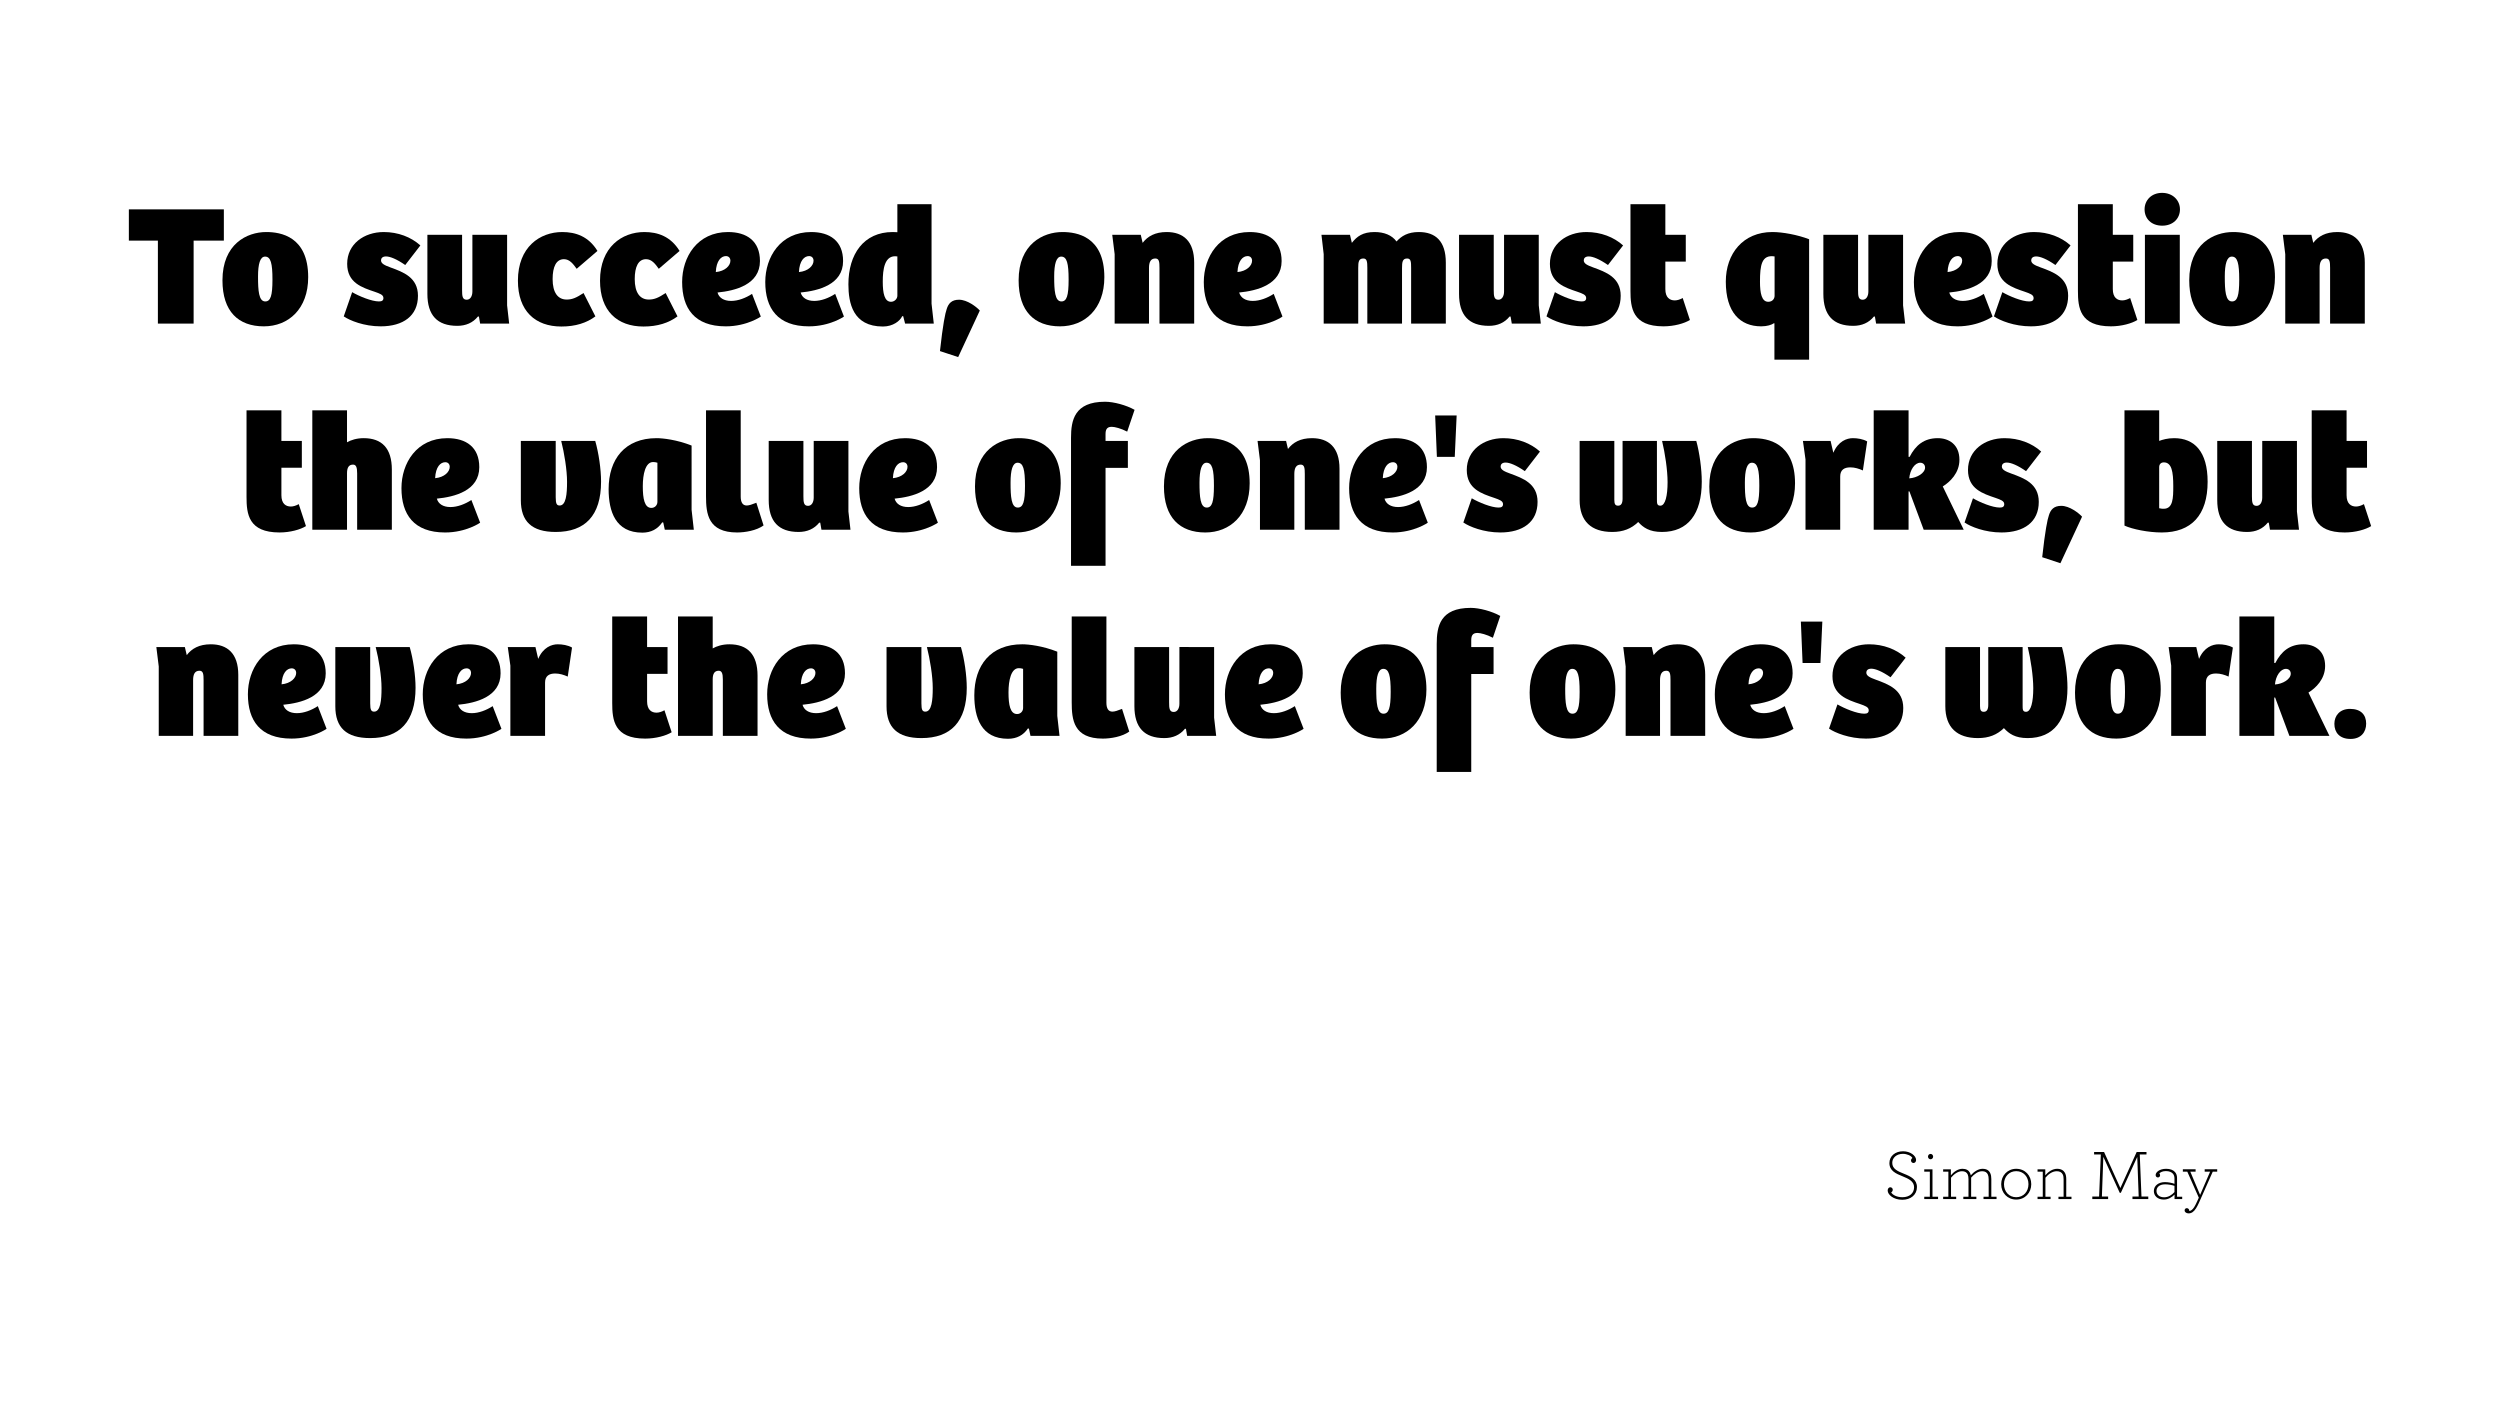 <?xml version="1.0" encoding="utf-8"?>
<!-- Generator: Adobe Illustrator 15.0.0, SVG Export Plug-In . SVG Version: 6.00 Build 0)  -->
<!DOCTYPE svg PUBLIC "-//W3C//DTD SVG 1.1//EN" "http://www.w3.org/Graphics/SVG/1.1/DTD/svg11.dtd">
<svg version="1.1" id="Layer_1" xmlns="http://www.w3.org/2000/svg" xmlns:xlink="http://www.w3.org/1999/xlink" x="0px" y="0px"
	 width="1920px" height="1080px" viewBox="0 0 1920 1080" enable-background="new 0 0 1920 1080" xml:space="preserve">
<g id="outlines_1_">
	<g>
		<path d="M171.919,160.787v24.01h-23.22v63.723h-27.442v-63.722H98.961V160.79h72.958V160.787z"/>
		<path d="M204.499,178.203c10.951,0,32.191,3.3,32.191,34.699c0,24.407-15.173,37.733-34.04,37.733
			c-19.526,0-31.797-11.345-31.797-35.356C170.855,187.439,189.593,178.203,204.499,178.203z M209.251,214.747
			c0-12.532-1.32-17.677-5.674-17.677c-3.825,0-5.409,5.672-5.409,15.307c0,10.686,0.526,19.128,5.54,19.128
			C207.8,231.504,209.251,227.151,209.251,214.747z"/>
		<path d="M270.456,224.378c5.409,3.167,15.039,7.126,20.583,7.126c2.374,0,3.429-0.793,3.429-2.638c0-2.507-2.902-3.43-6.596-4.75
			c-9.764-3.299-21.241-6.859-21.241-21.504c0-15.171,12.931-24.407,28.101-24.407c10.952,0,20.979,3.826,28.103,10.291
			l-11.61,15.04c-6.464-4.485-11.61-6.598-14.776-6.598c-2.902,0-3.826,1.583-3.826,3.035c0,2.507,2.902,3.825,7.256,5.411
			c9.765,3.56,21.109,7.651,21.109,21.769c0,15.435-11.345,23.482-28.629,23.482c-12.798,0-23.748-4.483-28.365-7.651
			L270.456,224.378z"/>
		<path d="M389.456,180.313v54.224l1.582,13.985H368.74l-0.924-5.407h-0.791c-3.826,4.75-9.236,7.124-15.833,7.124
			c-15.437,0-22.956-8.18-22.956-24.541v-45.385h26.65v42.482c0,4.619,0.264,7.39,3.562,7.39c2.77,0,4.354-2.772,4.354-6.334
			v-43.538H389.456L389.456,180.313z"/>
		<path d="M448.157,225.041l9.104,17.943c-6.729,5.013-15.305,7.784-26.122,7.784c-20.055,0-33.381-11.873-33.381-35.227
			c0-25.859,16.889-37.337,34.04-37.337c10.292,0,20.186,3.3,27.046,14.513l-15.963,13.72c-2.639-3.696-5.41-7.387-9.764-7.387
			c-5.937,0-8.707,5.804-8.707,15.307c0,10.288,3.958,15.698,10.819,15.698C439.582,230.053,442.748,228.601,448.157,225.041z"/>
		<path d="M511.214,225.041l9.104,17.943c-6.728,5.013-15.304,7.784-26.122,7.784c-20.055,0-33.381-11.873-33.381-35.227
			c0-25.859,16.889-37.337,34.043-37.337c10.288,0,20.185,3.3,27.045,14.513l-15.962,13.72c-2.64-3.696-5.411-7.387-9.765-7.387
			c-5.937,0-8.706,5.804-8.706,15.307c0,10.288,3.957,15.698,10.814,15.698C502.64,230.053,505.806,228.601,511.214,225.041z"/>
		<path d="M583.642,200.5c0,18.075-18.997,22.824-32.587,24.143c1.053,3.958,4.749,6.466,10.421,6.466
			c5.409,0,11.216-2.245,16.097-5.411l6.728,17.417c0.266-0.132-10.553,7.52-26.911,7.52c-24.146,0-33.512-13.985-33.512-34.037
			c0-19.129,11.611-38.393,35.227-38.393C573.482,178.203,583.642,185.062,583.642,200.5z M557.518,196.674
			c-3.692,0-7.384,3.562-7.785,12.269c7.129-0.658,11.216-4.881,11.216-8.707C560.948,198.125,559.629,196.674,557.518,196.674z"/>
		<path d="M647.491,200.5c0,18.075-18.999,22.824-32.589,24.143c1.056,3.958,4.749,6.466,10.421,6.466
			c5.409,0,11.216-2.245,16.097-5.411l6.728,17.417c0.267-0.132-10.553,7.52-26.911,7.52c-24.143,0-33.512-13.985-33.512-34.037
			c0-19.129,11.611-38.393,35.227-38.393C637.332,178.203,647.491,185.062,647.491,200.5z M621.367,196.674
			c-3.696,0-7.388,3.562-7.785,12.269c7.125-0.658,11.216-4.881,11.216-8.707C624.798,198.125,623.477,196.674,621.367,196.674z"/>
		<path d="M689.175,178.334V156.83h26.255v76.39l1.713,15.303h-22.03l-1.454-5.673h-0.791c-1.584,3.562-6.989,7.916-14.772,7.916
			c-23.224,0-26.523-18.208-26.523-32.455c0-23.089,11.743-40.109,34.04-40.109C687.459,178.203,688.647,178.334,689.175,178.334z
			 M689.175,196.937c-10.029-1.581-11.215,10.292-11.215,19.397c0,8.838,1.318,15.435,6.334,15.435c2.77,0,4.881-2.375,4.881-4.618
			V196.937L689.175,196.937z"/>
		<path d="M735.872,274.249l-13.987-4.617c2.246-20.58,4.091-29.288,5.148-32.19c1.317-4.354,3.825-7.256,9.499-7.256
			c6.332,0,13.457,5.536,15.964,8.309L735.872,274.249z"/>
		<path d="M815.949,178.203c10.954,0,32.189,3.3,32.189,34.699c0,24.407-15.173,37.733-34.039,37.733
			c-19.524,0-31.796-11.345-31.796-35.356C782.307,187.439,801.04,178.203,815.949,178.203z M820.699,214.747
			c0-12.532-1.322-17.677-5.676-17.677c-3.825,0-5.41,5.672-5.41,15.307c0,10.686,0.526,19.128,5.541,19.128
			C819.248,231.504,820.699,227.151,820.699,214.747z"/>
		<path d="M856.051,248.522v-53.3l-1.849-14.909h21.898l1.451,6.203c3.829-5.014,9.501-8.313,18.472-8.313
			c12.667,0,21.109,6.992,21.109,23.484v46.836h-26.648v-42.747c0-4.617-0.268-7.255-3.169-7.255c-3.432,0-4.883,2.507-4.883,7.255
			v42.747L856.051,248.522L856.051,248.522z"/>
		<path d="M984.281,200.5c0,18.075-18.996,22.824-32.587,24.143c1.056,3.958,4.752,6.466,10.423,6.466
			c5.408,0,11.213-2.245,16.096-5.411l6.729,17.417c0.263-0.132-10.557,7.52-26.915,7.52c-24.144,0-33.511-13.985-33.511-34.037
			c0-19.129,11.61-38.393,35.229-38.393C974.123,178.203,984.281,185.062,984.281,200.5z M958.159,196.674
			c-3.695,0-7.39,3.562-7.784,12.269c7.127-0.658,11.214-4.881,11.214-8.707C961.589,198.125,960.271,196.674,958.159,196.674z"/>
		<path d="M1016.594,248.522v-53.3l-1.718-14.909h21.901l1.45,6.203c3.958-5.014,8.441-8.313,17.415-8.313
			c7.389,0,13.325,2.376,16.889,7.258c3.824-4.224,8.707-7.258,17.149-7.258c12.797,0,20.713,6.992,20.713,23.484v46.836h-26.649
			v-42.747c0-4.617-0.132-7.255-3.034-7.255c-3.559,0-3.954,2.638-3.954,7.388v42.614h-26.65v-42.747
			c0-4.749-0.269-7.255-3.033-7.255c-3.562,0-3.958,2.507-3.958,7.255v42.747L1016.594,248.522L1016.594,248.522z"/>
		<path d="M1181.765,180.313v54.224l1.583,13.985h-22.296l-0.926-5.407h-0.794c-3.825,4.75-9.234,7.124-15.832,7.124
			c-15.438,0-22.957-8.18-22.957-24.541v-45.385h26.65v42.482c0,4.619,0.269,7.39,3.562,7.39c2.771,0,4.355-2.772,4.355-6.334
			v-43.538H1181.765L1181.765,180.313z"/>
		<path d="M1194.159,224.378c5.409,3.167,15.041,7.126,20.58,7.126c2.375,0,3.431-0.793,3.431-2.638c0-2.507-2.902-3.43-6.598-4.75
			c-9.764-3.299-21.244-6.859-21.244-21.504c0-15.171,12.933-24.407,28.103-24.407c10.954,0,20.978,3.826,28.104,10.291
			l-11.614,15.04c-6.461-4.485-11.607-6.598-14.771-6.598c-2.902,0-3.825,1.583-3.825,3.035c0,2.507,2.901,3.825,7.256,5.411
			c9.764,3.56,21.107,7.651,21.107,21.769c0,15.435-11.343,23.482-28.631,23.482c-12.794,0-23.748-4.483-28.361-7.651
			L1194.159,224.378z"/>
		<path d="M1278.986,156.83v23.483h15.694v20.58h-15.694v21.109c0,6.596,3.427,8.707,7.256,8.707c1.846,0,3.954-0.658,6.066-1.847
			l5.541,16.888c-4.226,2.638-12.139,4.881-20.316,4.881c-23.88,0-25.331-14.248-25.331-27.31v-66.494L1278.986,156.83
			L1278.986,156.83z"/>
		<path d="M1389.402,276.228h-26.65v-27.969h-0.396c-1.718,1.185-5.147,2.374-9.763,2.374c-16.228,0-27.178-10.817-27.178-34.301
			c0-21.639,13.321-38.131,35.754-38.131c7.783,0,19.396,2.11,28.233,5.541V276.228L1389.402,276.228z M1362.883,196.937
			c-10.029-1.581-11.213,6.86-11.213,19.397c0,8.838,1.318,15.435,6.332,15.435c3.298,0,4.881-2.375,4.881-4.618V196.937z"/>
		<path d="M1461.562,180.313v54.224l1.584,13.985h-22.297l-0.926-5.407h-0.794c-3.826,4.75-9.233,7.124-15.832,7.124
			c-15.437,0-22.957-8.18-22.957-24.541v-45.385h26.65v42.482c0,4.619,0.269,7.39,3.562,7.39c2.771,0,4.355-2.772,4.355-6.334
			v-43.538H1461.562L1461.562,180.313z"/>
		<path d="M1529.632,200.5c0,18.075-18.997,22.824-32.587,24.143c1.056,3.958,4.749,6.466,10.421,6.466
			c5.409,0,11.214-2.245,16.097-5.411l6.729,17.417c0.267-0.132-10.555,7.52-26.911,7.52c-24.143,0-33.51-13.985-33.51-34.037
			c0-19.129,11.608-38.393,35.226-38.393C1519.474,178.203,1529.632,185.062,1529.632,200.5z M1503.508,196.674
			c-3.695,0-7.386,3.562-7.783,12.269c7.125-0.658,11.215-4.881,11.215-8.707C1506.939,198.125,1505.621,196.674,1503.508,196.674z"
			/>
		<path d="M1537.806,224.378c5.411,3.167,15.041,7.126,20.578,7.126c2.377,0,3.432-0.793,3.432-2.638c0-2.507-2.902-3.43-6.599-4.75
			c-9.762-3.299-21.242-6.859-21.242-21.504c0-15.171,12.933-24.407,28.104-24.407c10.95,0,20.975,3.826,28.101,10.291
			l-11.609,15.04c-6.465-4.485-11.609-6.598-14.776-6.598c-2.901,0-3.825,1.583-3.825,3.035c0,2.507,2.902,3.825,7.256,5.411
			c9.765,3.56,21.11,7.651,21.11,21.769c0,15.435-11.347,23.482-28.635,23.482c-12.793,0-23.748-4.483-28.362-7.651
			L1537.806,224.378z"/>
		<path d="M1622.635,156.83v23.483h15.699v20.58h-15.699v21.109c0,6.596,3.431,8.707,7.256,8.707c1.847,0,3.957-0.658,6.068-1.847
			l5.538,16.888c-4.224,2.638-12.14,4.881-20.317,4.881c-23.88,0-25.331-14.248-25.331-27.31v-66.494L1622.635,156.83
			L1622.635,156.83z"/>
		<path d="M1660.491,148.121c8.312,0,13.72,5.806,13.72,12.666c0,7.126-5.407,12.535-13.588,12.535
			c-8.443,0-13.588-5.409-13.588-12.535C1647.035,153.927,1652.18,148.121,1660.491,148.121z M1647.298,248.522v-68.209h26.782
			v68.209H1647.298z"/>
		<path d="M1714.975,178.203c10.955,0,32.191,3.3,32.191,34.699c0,24.407-15.171,37.733-34.037,37.733
			c-19.525,0-31.796-11.345-31.796-35.356C1681.333,187.439,1700.066,178.203,1714.975,178.203z M1719.724,214.747
			c0-12.532-1.321-17.677-5.676-17.677c-3.825,0-5.409,5.672-5.409,15.307c0,10.686,0.528,19.128,5.542,19.128
			C1718.271,231.504,1719.724,227.151,1719.724,214.747z"/>
		<path d="M1755.077,248.522v-53.3l-1.847-14.909h21.896l1.451,6.203c3.827-5.014,9.503-8.313,18.471-8.313
			c12.665,0,21.11,6.992,21.11,23.484v46.836h-26.65v-42.747c0-4.617-0.268-7.255-3.168-7.255c-3.431,0-4.882,2.507-4.882,7.255
			v42.747L1755.077,248.522L1755.077,248.522z"/>
		<path d="M216.114,315.136v23.485h15.7v20.58h-15.7v21.109c0,6.596,3.432,8.707,7.256,8.707c1.847,0,3.957-0.659,6.068-1.846
			l5.54,16.887c-4.222,2.638-12.139,4.881-20.317,4.881c-23.88,0-25.331-14.249-25.331-27.311v-66.494L216.114,315.136
			L216.114,315.136z"/>
		<path d="M239.856,406.828v-91.694h26.65v24.541c3.033-1.717,7.387-3.166,12.796-3.166c13.985,0,21.637,7.783,21.637,24.143v46.176
			H274.29v-43.274c0-4.619-0.792-6.729-3.166-6.729c-3.299,0-4.617,2.376-4.617,6.6v43.404L239.856,406.828L239.856,406.828z"/>
		<path d="M368.088,358.805c0,18.075-18.999,22.825-32.589,24.146c1.056,3.957,4.75,6.464,10.422,6.464
			c5.409,0,11.216-2.243,16.097-5.409l6.728,17.415c0.265-0.131-10.553,7.52-26.913,7.52c-24.144,0-33.513-13.985-33.513-34.039
			c0-19.128,11.611-38.391,35.228-38.391C357.93,336.511,368.088,343.371,368.088,358.805z M341.966,354.979
			c-3.694,0-7.388,3.562-7.785,12.271c7.125-0.66,11.215-4.881,11.215-8.708C345.396,356.433,344.076,354.979,341.966,354.979z"/>
		<path d="M457.134,338.621c2.638,9.103,4.484,21.769,4.484,31.265c0,26.256-12.402,38.657-34.83,38.657
			c-18.472,0-26.782-8.179-26.782-24.405v-45.517h26.782v43.272c0,5.013,0.791,6.334,3.033,6.334c4.882,0,5.673-8.708,5.673-18.075
			c0-9.236-2.11-22.166-4.485-31.531H457.134z"/>
		<path d="M531.142,391.525l1.714,15.305H510.56l-1.185-5.541l-0.795-0.13c-3.432,5.145-8.576,7.915-15.304,7.915
			c-20.582,0-25.858-16.362-25.858-33.382c0-23.087,12.533-39.182,36.81-39.182c4.883,0,15.568,1.185,26.914,5.673V391.525
			L531.142,391.525z M504.886,355.375c-1.188-0.397-2.242-0.529-3.298-0.529c-5.937,0-7.916,9.369-7.916,18.603
			c0,9.632,1.318,16.624,6.596,16.624c2.773,0,4.62-2.245,4.62-4.619v-30.078L504.886,355.375L504.886,355.375z"/>
		<path d="M568.867,315.136v66.232c0,4.352,1.451,6.86,4.616,6.86c1.718,0,4.091-0.793,7.391-2.111l5.541,17.415
			c-5.409,3.957-14.248,5.41-20.317,5.41c-22.429,0-23.88-14.513-23.88-27.837v-65.968h26.649V315.136z"/>
		<path d="M651.583,338.621v54.224l1.584,13.985H630.87l-0.925-5.411h-0.791c-3.825,4.751-9.236,7.124-15.835,7.124
			c-15.437,0-22.953-8.179-22.953-24.54v-45.385h26.649V381.1c0,4.618,0.264,7.388,3.56,7.388c2.773,0,4.353-2.772,4.353-6.333
			v-43.538L651.583,338.621L651.583,338.621z"/>
		<path d="M719.652,358.805c0,18.075-19,22.825-32.589,24.146c1.056,3.957,4.749,6.464,10.423,6.464
			c5.409,0,11.215-2.243,16.095-5.409l6.729,17.415c0.264-0.131-10.557,7.52-26.915,7.52c-24.143,0-33.512-13.985-33.512-34.039
			c0-19.128,11.611-38.391,35.229-38.391C709.494,336.511,719.652,343.371,719.652,358.805z M693.53,354.979
			c-3.693,0-7.389,3.562-7.785,12.271c7.125-0.66,11.215-4.881,11.215-8.708C696.96,356.433,695.642,354.979,693.53,354.979z"/>
		<path d="M782.44,336.511c10.953,0,32.19,3.297,32.19,34.699c0,24.405-15.173,37.733-34.04,37.733
			c-19.525,0-31.796-11.347-31.796-35.358C748.8,345.745,767.534,336.511,782.44,336.511z M787.192,373.054
			c0-12.534-1.322-17.677-5.676-17.677c-3.825,0-5.406,5.673-5.406,15.305c0,10.688,0.522,19.129,5.536,19.129
			C785.742,389.809,787.192,385.455,787.192,373.054z"/>
		<path d="M849.062,434.536h-26.519v-98.291c0-13.324,2.507-27.706,26.122-27.706c6.729,0,16.359,2.637,22.692,6.203l-5.675,16.756
			c-4.749-2.509-9.631-3.696-11.741-3.696c-2.64,0-4.884,0.794-4.884,5.408v5.411h17.152v20.714H849.06L849.062,434.536
			L849.062,434.536z"/>
		<path d="M927.553,336.511c10.954,0,32.191,3.297,32.191,34.699c0,24.405-15.172,37.733-34.038,37.733
			c-19.526,0-31.796-11.347-31.796-35.358C893.91,345.745,912.645,336.511,927.553,336.511z M932.302,373.054
			c0-12.534-1.317-17.677-5.672-17.677c-3.826,0-5.411,5.673-5.411,15.305c0,10.688,0.529,19.129,5.543,19.129
			C930.854,389.809,932.302,385.455,932.302,373.054z"/>
		<path d="M967.654,406.828v-53.299l-1.851-14.91h21.9l1.451,6.201c3.826-5.014,9.504-8.312,18.472-8.312
			c12.664,0,21.11,6.992,21.11,23.482v46.836h-26.65V364.08c0-4.617-0.269-7.257-3.169-7.257c-3.43,0-4.881,2.508-4.881,7.257
			v42.747L967.654,406.828L967.654,406.828z"/>
		<path d="M1095.885,358.805c0,18.075-18.997,22.825-32.587,24.146c1.057,3.957,4.753,6.464,10.423,6.464
			c5.409,0,11.214-2.243,16.098-5.409l6.728,17.415c0.267-0.131-10.555,7.52-26.914,7.52c-24.144,0-33.511-13.985-33.511-34.039
			c0-19.128,11.609-38.391,35.229-38.391C1085.729,336.511,1095.885,343.371,1095.885,358.805z M1069.763,354.979
			c-3.693,0-7.388,3.562-7.782,12.271c7.122-0.66,11.214-4.881,11.214-8.708C1073.193,356.433,1071.874,354.979,1069.763,354.979z"
			/>
		<path d="M1118.704,319.093l-1.451,31.797h-13.721l-1.32-31.797H1118.704z"/>
		<path d="M1130.31,382.686c5.411,3.168,15.041,7.125,20.582,7.125c2.375,0,3.432-0.792,3.432-2.637c0-2.509-2.902-3.432-6.603-4.75
			c-9.762-3.299-21.239-6.86-21.239-21.506c0-15.17,12.93-24.405,28.103-24.405c10.954,0,20.977,3.826,28.102,10.291l-11.61,15.039
			c-6.465-4.484-11.608-6.596-14.772-6.596c-2.901,0-3.829,1.581-3.829,3.034c0,2.505,2.902,3.826,7.259,5.409
			c9.762,3.562,21.107,7.653,21.107,21.769c0,15.437-11.347,23.483-28.631,23.483c-12.797,0-23.748-4.485-28.366-7.653
			L1130.31,382.686z"/>
		<path d="M1302.737,338.621c2.505,8.971,4.221,21.769,4.221,31.265c0,24.804-10.555,38.657-30.607,38.657
			c-9.632,0-14.381-3.428-18.206-7.651c-5.279,5.146-11.613,7.651-19.922,7.651c-16.097,0-25.071-8.179-25.071-24.54v-45.385h26.649
			v45.251c0,3.168,0.66,4.485,2.904,4.485c2.377,0,3.43-1.847,3.43-5.409v-44.327h26.388v44.855c0,3.034,0,4.881,2.636,4.881
			c3.829,0,5.54-7.783,5.54-18.073c0-9.236-1.979-22.298-4.223-31.664L1302.737,338.621L1302.737,338.621z"/>
		<path d="M1346.393,336.511c10.953,0,32.189,3.297,32.189,34.699c0,24.405-15.171,37.733-34.037,37.733
			c-19.523,0-31.796-11.347-31.796-35.358C1312.752,345.745,1331.486,336.511,1346.393,336.511z M1351.145,373.054
			c0-12.534-1.318-17.677-5.677-17.677c-3.825,0-5.405,5.673-5.405,15.305c0,10.688,0.525,19.129,5.538,19.129
			C1349.692,389.809,1351.145,385.455,1351.145,373.054z"/>
		<path d="M1413.277,406.828h-26.65v-53.961l-1.979-14.246h21.239l2.108,9.103c3.827-8.971,10.423-11.213,15.041-11.213
			c3.43,0,7.783,0.657,10.952,2.505l-3.298,22.298c-2.902-1.321-6.2-2.377-9.633-2.377c-4.619,0-7.782,1.848-7.782,6.993
			L1413.277,406.828L1413.277,406.828z"/>
		<path d="M1466.439,377.408h-0.659v29.422h-26.778v-91.694h26.778v35.754h0.797c4.616-8.971,11.081-14.379,21.636-14.379
			c8.578,0,16.625,4.881,16.625,16.622c0,10.16-7.258,17.02-12.799,20.45l16.096,33.248h-30.74L1466.439,377.408z M1474.752,355.375
			c-4.221,0-7.916,5.539-8.443,12.007c6.069-0.398,12.14-4.09,12.14-8.313C1478.447,356.825,1476.861,355.375,1474.752,355.375z"/>
		<path d="M1515.246,382.686c5.41,3.168,15.041,7.125,20.582,7.125c2.375,0,3.43-0.792,3.43-2.637c0-2.509-2.9-3.432-6.601-4.75
			c-9.762-3.299-21.24-6.86-21.24-21.506c0-15.17,12.931-24.405,28.104-24.405c10.954,0,20.977,3.826,28.102,10.291l-11.61,15.039
			c-6.464-4.484-11.609-6.596-14.772-6.596c-2.902,0-3.825,1.581-3.825,3.034c0,2.505,2.902,3.826,7.254,5.409
			c9.767,3.562,21.108,7.653,21.108,21.769c0,15.437-11.343,23.483-28.631,23.483c-12.794,0-23.748-4.485-28.364-7.653
			L1515.246,382.686z"/>
		<path d="M1582.395,432.555l-13.983-4.618c2.243-20.581,4.086-29.29,5.146-32.192c1.318-4.354,3.825-7.256,9.501-7.256
			c6.331,0,13.459,5.541,15.966,8.311L1582.395,432.555z"/>
		<path d="M1631.599,315.136h26.652v23.485c2.505-0.925,6.334-2.11,11.479-2.11c15.568,0,25.729,10.289,25.729,33.51
			c0,25.594-12.534,38.92-35.23,38.92c-10.422,0-22.559-2.506-28.63-5.278V315.136z M1658.249,390.336
			c1.583,0.396,2.775,0.396,3.432,0.396c7.257,0,7.389-8.311,7.389-17.414c0-10.952-1.186-18.209-7.257-18.209
			c-1.979,0-3.562,1.188-3.562,3.694L1658.249,390.336L1658.249,390.336z"/>
		<path d="M1764.054,338.621v54.224l1.584,13.985h-22.297l-0.925-5.409h-0.791c-3.825,4.752-9.234,7.125-15.835,7.125
			c-15.438,0-22.954-8.179-22.954-24.54v-45.385h26.65v42.482c0,4.617,0.265,7.388,3.559,7.388c2.775,0,4.355-2.772,4.355-6.333
			V338.62L1764.054,338.621L1764.054,338.621z"/>
		<path d="M1802.175,315.136v23.485h15.696v20.58h-15.696v21.109c0,6.596,3.429,8.707,7.256,8.707c1.848,0,3.956-0.659,6.067-1.846
			l5.541,16.887c-4.226,2.638-12.138,4.881-20.317,4.881c-23.88,0-25.331-14.249-25.331-27.311v-66.494L1802.175,315.136
			L1802.175,315.136z"/>
		<path d="M121.918,565.137v-53.302l-1.847-14.909h21.9l1.451,6.201c3.826-5.014,9.5-8.312,18.471-8.312
			c12.667,0,21.109,6.991,21.109,23.483v46.836h-26.649v-42.747c0-4.619-0.264-7.257-3.166-7.257c-3.431,0-4.882,2.507-4.882,7.257
			v42.747L121.918,565.137L121.918,565.137z"/>
		<path d="M250.149,517.111c0,18.074-18.998,22.823-32.588,24.145c1.055,3.958,4.749,6.463,10.422,6.463
			c5.408,0,11.215-2.242,16.096-5.407l6.729,17.413c0.264-0.128-10.554,7.521-26.914,7.521c-24.144,0-33.511-13.984-33.511-34.038
			c0-19.13,11.61-38.394,35.226-38.394C239.991,494.814,250.149,501.677,250.149,517.111z M224.027,513.286
			c-3.693,0-7.388,3.56-7.785,12.269c7.126-0.66,11.216-4.88,11.216-8.708C227.458,514.737,226.138,513.286,224.027,513.286z"/>
		<path d="M314.659,496.925c2.64,9.104,4.486,21.771,4.486,31.268c0,26.255-12.403,38.658-34.832,38.658
			c-18.47,0-26.781-8.184-26.781-24.406v-45.519h26.781v43.277c0,5.01,0.792,6.329,3.035,6.329c4.881,0,5.673-8.709,5.673-18.073
			c0-9.236-2.111-22.166-4.486-31.533L314.659,496.925L314.659,496.925z"/>
		<path d="M384.446,517.111c0,18.074-18.998,22.823-32.588,24.145c1.055,3.958,4.748,6.463,10.422,6.463
			c5.408,0,11.215-2.242,16.096-5.407l6.729,17.413c0.264-0.128-10.555,7.521-26.914,7.521c-24.144,0-33.512-13.984-33.512-34.038
			c0-19.13,11.61-38.394,35.227-38.394C374.288,494.814,384.446,501.677,384.446,517.111z M358.323,513.286
			c-3.692,0-7.387,3.56-7.785,12.269c7.126-0.66,11.216-4.88,11.216-8.708C361.754,514.737,360.436,513.286,358.323,513.286z"/>
		<path d="M418.61,565.137h-26.65v-53.961l-1.979-14.249h21.241l2.11,9.104c3.826-8.972,10.422-11.214,15.039-11.214
			c3.431,0,7.785,0.658,10.951,2.507l-3.297,22.296c-2.902-1.319-6.201-2.374-9.631-2.374c-4.619,0-7.785,1.846-7.785,6.992
			L418.61,565.137L418.61,565.137z"/>
		<path d="M496.968,473.441v23.484h15.701v20.582h-15.701v21.109c0,6.597,3.432,8.708,7.256,8.708c1.847,0,3.958-0.662,6.069-1.85
			l5.538,16.889c-4.222,2.636-12.139,4.882-20.318,4.882c-23.879,0-25.33-14.248-25.33-27.312V473.44L496.968,473.441
			L496.968,473.441z"/>
		<path d="M520.71,565.137v-91.695h26.65v24.541c3.034-1.716,7.388-3.167,12.797-3.167c13.985,0,21.636,7.785,21.636,24.144v46.178
			h-26.649v-43.275c0-4.617-0.791-6.729-3.165-6.729c-3.3,0-4.62,2.377-4.62,6.599v43.405L520.71,565.137L520.71,565.137z"/>
		<path d="M648.942,517.111c0,18.074-18.999,22.823-32.589,24.145c1.056,3.958,4.749,6.463,10.421,6.463
			c5.409,0,11.216-2.242,16.097-5.407l6.728,17.413c0.267-0.128-10.553,7.521-26.911,7.521c-24.143,0-33.512-13.984-33.512-34.038
			c0-19.13,11.611-38.394,35.227-38.394C638.784,494.814,648.942,501.677,648.942,517.111z M622.82,513.286
			c-3.696,0-7.388,3.56-7.785,12.269c7.125-0.66,11.215-4.88,11.215-8.708C626.25,514.737,624.93,513.286,622.82,513.286z"/>
		<path d="M737.987,496.925c2.639,9.104,4.484,21.771,4.484,31.268c0,26.255-12.4,38.658-34.83,38.658
			c-18.472,0-26.782-8.184-26.782-24.406v-45.519h26.782v43.277c0,5.01,0.79,6.329,3.03,6.329c4.882,0,5.676-8.709,5.676-18.073
			c0-9.236-2.111-22.166-4.485-31.533L737.987,496.925L737.987,496.925L737.987,496.925z"/>
		<path d="M811.996,549.83l1.714,15.307h-22.296l-1.188-5.54l-0.791-0.131c-3.432,5.145-8.575,7.916-15.304,7.916
			c-20.582,0-25.858-16.363-25.858-33.383c0-23.089,12.533-39.184,36.81-39.184c4.882,0,15.569,1.186,26.915,5.675L811.996,549.83
			L811.996,549.83z M785.742,513.681c-1.188-0.396-2.246-0.527-3.298-0.527c-5.938,0-7.916,9.368-7.916,18.602
			c0,9.634,1.317,16.624,6.596,16.624c2.772,0,4.619-2.245,4.619-4.619L785.742,513.681L785.742,513.681z"/>
		<path d="M849.722,473.441v66.231c0,4.354,1.451,6.857,4.616,6.857c1.718,0,4.091-0.793,7.391-2.107l5.541,17.414
			c-5.408,3.959-14.247,5.41-20.316,5.41c-22.429,0-23.88-14.514-23.88-27.836v-65.968L849.722,473.441L849.722,473.441z"/>
		<path d="M932.438,496.925v54.226l1.584,13.985h-22.297l-0.923-5.412h-0.795c-3.825,4.755-9.235,7.129-15.831,7.129
			c-15.437,0-22.957-8.184-22.957-24.542v-45.386h26.649v42.484c0,4.62,0.267,7.386,3.562,7.386c2.771,0,4.354-2.771,4.354-6.333
			v-43.538L932.438,496.925L932.438,496.925z"/>
		<path d="M1000.506,517.111c0,18.074-18.997,22.823-32.586,24.145c1.056,3.958,4.748,6.463,10.422,6.463
			c5.406,0,11.21-2.242,16.094-5.407l6.729,17.413c0.265-0.128-10.558,7.521-26.913,7.521c-24.144,0-33.51-13.984-33.51-34.038
			c0-19.13,11.607-38.394,35.226-38.394C990.349,494.814,1000.506,501.677,1000.506,517.111z M974.384,513.286
			c-3.698,0-7.388,3.56-7.783,12.269c7.123-0.66,11.214-4.88,11.214-8.708C977.814,514.737,976.495,513.286,974.384,513.286z"/>
		<path d="M1063.298,494.814c10.954,0,32.191,3.298,32.191,34.698c0,24.407-15.171,37.734-34.037,37.734
			c-19.527,0-31.796-11.347-31.796-35.359C1029.656,504.049,1048.39,494.814,1063.298,494.814z M1068.047,531.361
			c0-12.537-1.322-17.681-5.676-17.681c-3.825,0-5.409,5.676-5.409,15.306c0,10.688,0.528,19.13,5.542,19.13
			C1066.596,548.116,1068.047,543.762,1068.047,531.361z"/>
		<path d="M1129.918,592.842h-26.52v-98.291c0-13.326,2.503-27.706,26.121-27.706c6.729,0,16.361,2.637,22.693,6.201l-5.674,16.756
			c-4.749-2.507-9.63-3.695-11.741-3.695c-2.64,0-4.881,0.794-4.881,5.41v5.408h17.15v20.714h-17.15L1129.918,592.842
			L1129.918,592.842z"/>
		<path d="M1208.407,494.814c10.954,0,32.19,3.298,32.19,34.698c0,24.407-15.172,37.734-34.038,37.734
			c-19.525,0-31.798-11.347-31.798-35.359C1174.765,504.049,1193.499,494.814,1208.407,494.814z M1213.156,531.361
			c0-12.537-1.319-17.681-5.672-17.681c-3.826,0-5.409,5.676-5.409,15.306c0,10.688,0.526,19.13,5.541,19.13
			C1211.705,548.116,1213.156,543.762,1213.156,531.361z"/>
		<path d="M1248.507,565.137v-53.302l-1.847-14.909h21.9l1.451,6.201c3.825-5.014,9.5-8.312,18.473-8.312
			c12.664,0,21.108,6.991,21.108,23.483v46.836h-26.65v-42.747c0-4.619-0.268-7.257-3.167-7.257c-3.431,0-4.881,2.507-4.881,7.257
			v42.747L1248.507,565.137L1248.507,565.137z"/>
		<path d="M1376.736,517.111c0,18.074-18.997,22.823-32.588,24.145c1.057,3.958,4.75,6.463,10.424,6.463
			c5.407,0,11.213-2.242,16.093-5.407l6.729,17.413c0.266-0.128-10.557,7.521-26.913,7.521c-24.144,0-33.51-13.984-33.51-34.038
			c0-19.13,11.608-38.394,35.229-38.394C1366.578,494.814,1376.736,501.677,1376.736,517.111z M1350.614,513.286
			c-3.699,0-7.39,3.56-7.784,12.269c7.123-0.66,11.214-4.88,11.214-8.708C1354.044,514.737,1352.727,513.286,1350.614,513.286z"/>
		<path d="M1399.555,477.399l-1.451,31.797h-13.72l-1.321-31.797H1399.555z"/>
		<path d="M1411.162,540.991c5.411,3.167,15.041,7.125,20.579,7.125c2.378,0,3.43-0.791,3.43-2.636c0-2.508-2.901-3.431-6.597-4.755
			c-9.764-3.296-21.241-6.856-21.241-21.5c0-15.173,12.93-24.407,28.103-24.407c10.951,0,20.978,3.826,28.103,10.29l-11.611,15.041
			c-6.465-4.486-11.607-6.597-14.774-6.597c-2.902,0-3.826,1.581-3.826,3.032c0,2.507,2.902,3.829,7.256,5.409
			c9.764,3.562,21.11,7.654,21.11,21.769c0,15.438-11.348,23.485-28.632,23.485c-12.797,0-23.746-4.486-28.365-7.653
			L1411.162,540.991z"/>
		<path d="M1583.59,496.925c2.505,8.972,4.223,21.771,4.223,31.268c0,24.804-10.555,38.658-30.606,38.658
			c-9.632,0-14.383-3.43-18.21-7.653c-5.278,5.147-11.61,7.653-19.92,7.653c-16.096,0-25.07-8.184-25.07-24.541v-45.387h26.65
			v45.252c0,3.169,0.66,4.484,2.902,4.484c2.375,0,3.432-1.849,3.432-5.408v-44.329h26.387v44.855c0,3.033,0,4.882,2.634,4.882
			c3.827,0,5.541-7.784,5.541-18.073c0-9.234-1.979-22.296-4.225-31.664L1583.59,496.925L1583.59,496.925z"/>
		<path d="M1627.249,494.814c10.954,0,32.191,3.298,32.191,34.698c0,24.407-15.173,37.734-34.038,37.734
			c-19.526,0-31.796-11.347-31.796-35.359C1593.605,504.049,1612.341,494.814,1627.249,494.814z M1631.998,531.361
			c0-12.537-1.322-17.681-5.676-17.681c-3.825,0-5.409,5.676-5.409,15.306c0,10.688,0.528,19.13,5.542,19.13
			C1630.545,548.116,1631.998,543.762,1631.998,531.361z"/>
		<path d="M1694.133,565.137h-26.65v-53.961l-1.979-14.249h21.243l2.107,9.104c3.825-8.972,10.423-11.214,15.038-11.214
			c3.434,0,7.786,0.658,10.954,2.507l-3.297,22.296c-2.901-1.319-6.204-2.374-9.634-2.374c-4.618,0-7.784,1.846-7.784,6.992
			L1694.133,565.137L1694.133,565.137z"/>
		<path d="M1747.295,535.713h-0.66v29.424h-26.781v-91.695h26.781v35.755h0.795c4.618-8.972,11.083-14.382,21.639-14.382
			c8.576,0,16.624,4.881,16.624,16.625c0,10.157-7.261,17.019-12.799,20.447l16.097,33.248h-30.74L1747.295,535.713z
			 M1755.605,513.681c-4.225,0-7.916,5.541-8.442,12.007c6.067-0.396,12.139-4.09,12.139-8.312
			C1759.302,515.132,1757.718,513.681,1755.605,513.681z"/>
		<path d="M1804.809,544.422c8.313,0,12.405,4.485,12.405,11.342c0,6.468-3.958,11.741-12.008,11.741
			c-8.44,0-12.401-5.008-12.401-11.607C1792.805,549.567,1797.025,544.422,1804.809,544.422z"/>
	</g>
</g>
<g id="author">
	<g id="outlines">
		<g>
			<path d="M1449.739,914.344c0-1.539,0.881-2.527,2.034-2.527c0.989,0,1.867,0.824,1.867,1.871c0,0.877-0.492,1.645-1.205,2.089
				c1.101,1.923,4.286,3.683,8.63,3.683c5.497,0,8.959-3.134,8.959-7.641c0-4.559-4.177-6.536-8.684-8.354
				c-5.44-2.144-10.275-4.396-10.275-10.224c0-5.277,4.343-9.068,10.495-9.068c5.551,0,10.002,3.406,10.002,6.706
				c0,1.428-0.934,2.31-1.978,2.31c-1.041,0-1.925-0.825-1.925-1.925c0-0.825,0.439-1.484,1.045-1.979
				c-0.938-1.76-4.235-3.134-7.256-3.134c-4.84,0-8.193,2.969-8.193,6.925c0,4.618,4.123,6.431,8.963,8.355
				c5.276,2.093,10.004,4.455,10.004,10.223c0,5.938-4.779,9.784-11.267,9.784C1454.14,921.435,1449.739,917.477,1449.739,914.344z"
				/>
			<path d="M1477.828,919.071h4.287v-19.237h-4.287v-1.811h6.321v21.048h4.286v1.813h-10.607V919.071L1477.828,919.071z
				 M1480.689,888.291c0-1.153,0.875-2.09,1.977-2.09c1.099,0,1.979,0.937,1.979,2.09c0,1.099-0.877,2.033-1.979,2.033
				S1480.689,889.39,1480.689,888.291z"/>
			<path d="M1492.338,919.071h4.013v-19.237h-4.013v-1.811h5.938v4.615c2.088-2.582,5.388-5.001,8.85-5.001
				c2.857,0,4.729,1.102,5.717,2.915c0.329,0.656,0.551,1.374,0.714,2.088c2.528-2.856,5.771-4.999,9.016-4.999
				c3.187,0,5.001,1.261,5.936,3.351c0.604,1.263,0.824,2.802,0.824,4.507v13.575h4.011v1.812h-10.005v-1.813h3.958V905.77
				c0-1.538-0.22-2.802-0.604-3.683c-0.717-1.707-2.145-2.584-4.396-2.584c-3.131,0-6.048,2.145-8.462,4.894v14.676h4.009v1.813
				h-10.004v-1.813h3.958V905.77c0-1.482-0.165-2.747-0.55-3.683c-0.72-1.707-2.145-2.584-4.398-2.584
				c-3.241,0-6.152,2.251-8.463,4.947v14.619h3.956v1.815h-10.004L1492.338,919.071L1492.338,919.071z"/>
			<path d="M1536.918,909.452c0-6.596,4.838-11.817,11.543-11.817c6.817,0,11.543,5.168,11.543,11.817
				c0,6.601-4.779,11.817-11.543,11.817C1541.701,921.271,1536.918,916.104,1536.918,909.452z M1557.859,909.452
				c0-5.716-3.848-10.003-9.398-10.003c-5.497,0-9.398,4.287-9.398,10.003c0,5.771,3.901,10.004,9.398,10.004
				C1554.013,919.456,1557.859,915.224,1557.859,909.452z"/>
			<path d="M1570.778,902.637c2.144-2.582,5.497-5.002,9.065-5.002c3.022,0,4.946,1.21,5.994,3.024
				c0.714,1.263,1.045,2.967,1.045,4.837v13.575h4.01v1.813h-10.005v-1.813h3.957V905.77c0-1.538-0.163-2.802-0.659-3.791
				c-0.771-1.595-2.309-2.476-4.616-2.476c-3.354,0-6.434,2.251-8.685,5v14.564h3.956v1.817h-10.004v-1.813h4.013v-19.237h-4.013
				v-1.811h5.938L1570.778,902.637L1570.778,902.637z"/>
			<path d="M1606.891,918.962h5.222l1.319-32.324h-5.163v-1.923h7.641l12.532,27.702l12.531-27.702h7.529v1.923h-5.165l1.318,32.324
				h5.225v1.924h-12.149v-1.924h4.781l-1.101-30.45l-12.586,27.537h-0.878l-12.587-27.597l-1.103,30.506h4.783v1.928h-12.149
				L1606.891,918.962L1606.891,918.962L1606.891,918.962z"/>
			<path d="M1654.162,914.73c0-4.123,3.573-6.871,8.519-6.871c2.637,0,5.661,0.657,7.309,1.321v-4.178
				c0-1.428-0.386-2.638-1.154-3.572c-1.043-1.209-2.857-2.031-5.382-2.031c-2.641,0-4.178,0.877-5.062,1.761
				c0.334,0.329,0.556,0.877,0.556,1.482c0,0.825-0.661,1.649-1.65,1.649c-1.099,0-1.759-0.824-1.759-1.871
				c0-2.144,2.913-4.779,8.081-4.779c3.021,0,5.382,0.878,6.756,2.476c1.045,1.154,1.595,2.693,1.595,4.562v14.396h3.958v1.81
				h-5.882v-3.463c-1.87,2.029-4.892,3.848-8.245,3.848C1656.966,921.271,1654.162,918.357,1654.162,914.73z M1669.99,915.5v-4.779
				c-2.088-0.66-4.729-1.153-7.2-1.153c-4.507,0-6.597,2.362-6.597,5.057c0,2.584,1.869,4.892,5.883,4.892
				C1665.318,919.512,1668.066,917.697,1669.99,915.5z"/>
			<path d="M1680.876,931.879c-1.759,0-3.083-0.934-3.083-2.309c0-0.989,0.72-1.708,1.709-1.708c1.208,0,1.979,1.156,1.868,2.197
				c1.265-0.163,2.477-0.934,3.851-3.133c0.656-1.045,1.374-2.473,2.145-4.178l1.319-2.913l-8.85-20.006h-3.405v-1.814h9.784v1.814
				h-4.069l7.529,17.862l7.694-17.862h-4.176v-1.814h9.616v1.814h-3.406l-10.719,24.128c-0.716,1.595-1.374,2.805-2.09,3.958
				C1684.886,930.614,1683.127,931.879,1680.876,931.879z"/>
		</g>
	</g>
</g>
</svg>
